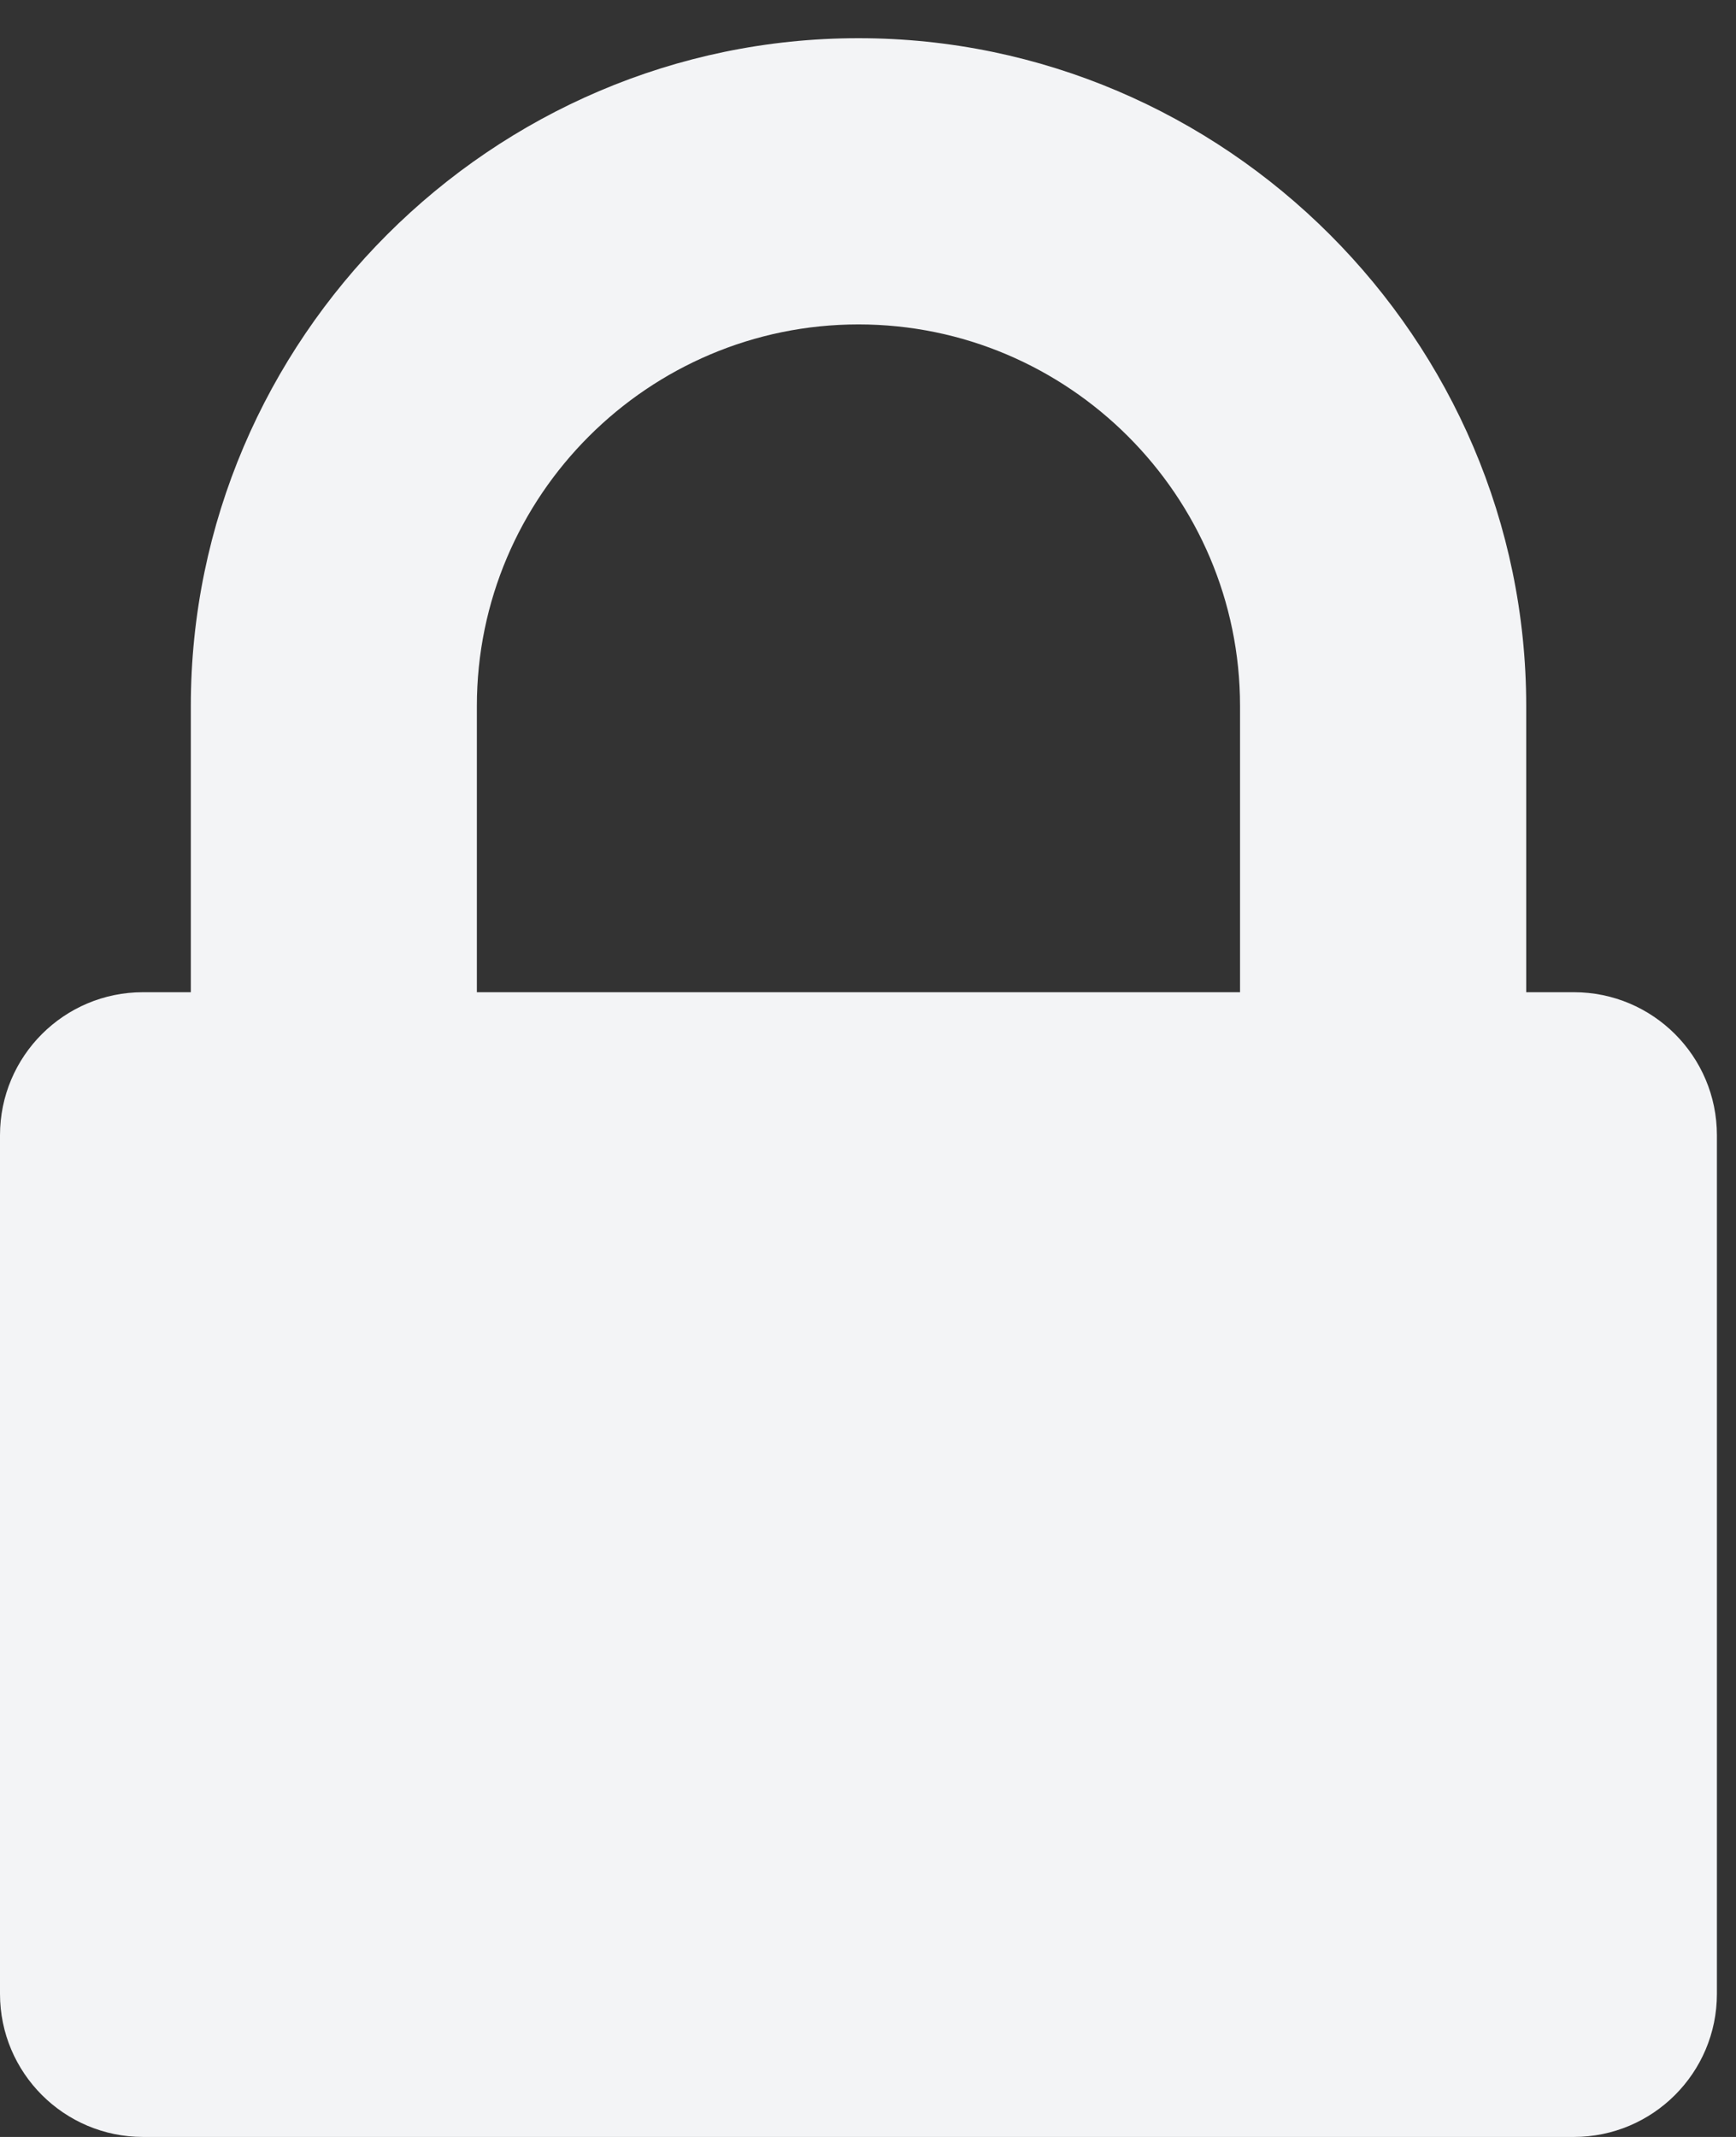 <svg width="13" height="16" viewBox="0 0 13 16" fill="none" xmlns="http://www.w3.org/2000/svg">
<rect x="0" y="0" width="13" height="16" fill="#333333" stroke="none"/>
<path d="M3.571 7.429V5.286C3.571 3.712 4.855 2.429 6.429 2.429C8.002 2.429 9.286 3.712 9.286 5.286V7.429H3.571ZM12.857 8.5C12.857 7.908 12.377 7.429 11.786 7.429H11.429V5.286C11.429 2.54 9.174 0.286 6.429 0.286C3.683 0.286 1.429 2.54 1.429 5.286V7.429H1.071C0.48 7.429 0 7.908 0 8.5V14.929C0 15.52 0.48 16 1.071 16H11.786C12.377 16 12.857 15.52 12.857 14.929V8.5Z" fill="#F3F4F6"/>
</svg>
